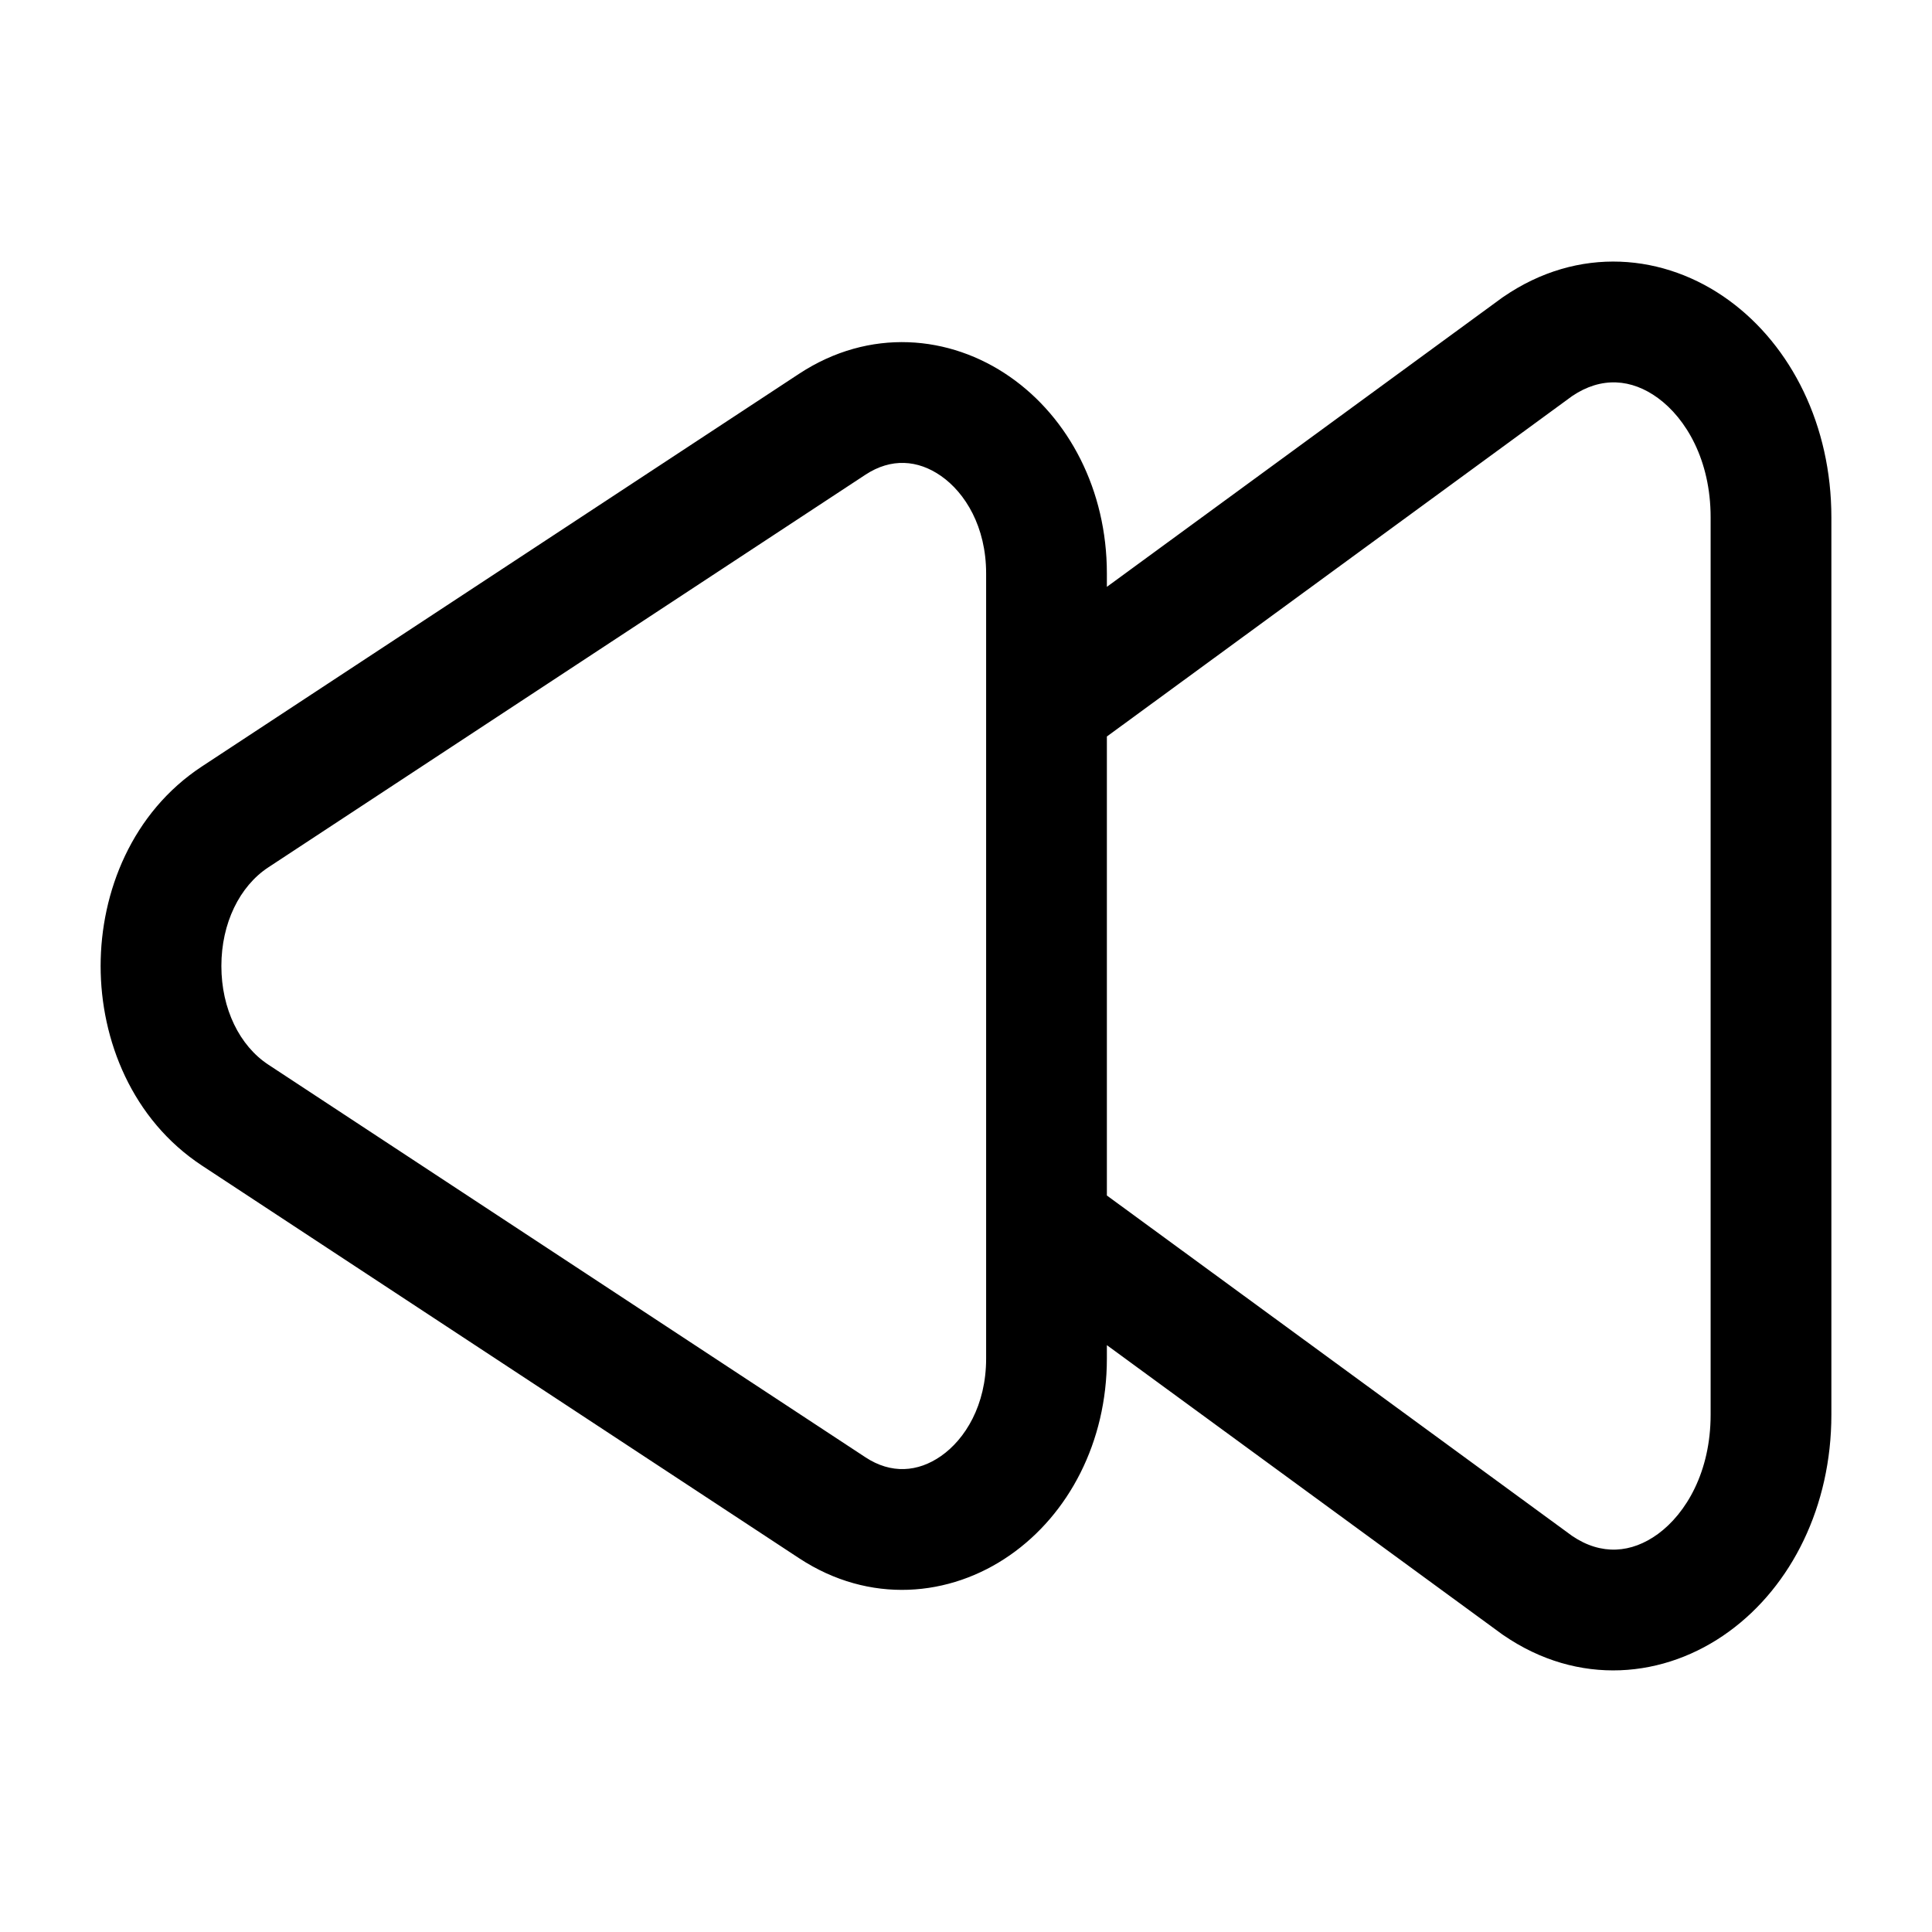 <svg width="24" height="24" viewBox="0 0 24 24" fill="none" xmlns="http://www.w3.org/2000/svg">
<g clip-path="url(#clip0_221_14958)">
<path fill-rule="evenodd" clip-rule="evenodd" d="M21.479 20.267C20.682 20.849 19.608 20.955 18.672 20.31L18.663 20.304L13.75 16.71L13.75 16.877C13.75 17.913 13.277 18.81 12.546 19.319C11.8 19.839 10.802 19.932 9.927 19.357L2.51 14.48C2.51 14.48 2.51 14.48 2.51 14.48C1.64 13.908 1.25 12.918 1.25 12C1.25 11.082 1.639 10.092 2.51 9.52L9.927 4.643C10.802 4.068 11.8 4.161 12.546 4.681C13.277 5.19 13.75 6.087 13.75 7.123L13.75 7.29L18.663 3.696L18.672 3.69C19.608 3.045 20.682 3.15 21.479 3.732C22.256 4.299 22.75 5.289 22.75 6.426L22.75 17.574C22.75 18.71 22.256 19.701 21.479 20.267ZM13.75 9.149L13.75 14.851L19.53 19.08C19.893 19.326 20.268 19.294 20.595 19.056C20.944 18.801 21.25 18.284 21.25 17.574L21.25 6.426C21.25 5.716 20.944 5.199 20.595 4.944C20.269 4.706 19.894 4.674 19.53 4.92L13.75 9.149ZM11.689 18.088C11.989 17.879 12.25 17.457 12.25 16.877L12.25 7.123C12.25 6.543 11.989 6.121 11.689 5.912C11.402 5.712 11.07 5.687 10.751 5.897C10.751 5.897 10.751 5.897 10.751 5.897L3.334 10.774C2.976 11.009 2.75 11.469 2.75 12C2.75 12.532 2.976 12.991 3.334 13.226L10.751 18.103C10.751 18.103 10.751 18.103 10.751 18.103C11.07 18.313 11.402 18.288 11.689 18.088Z" fill="black"/>
</g>
<defs>
<clipPath id="clip0_221_14958">
<rect width="24" height="24" fill="white"/>
</clipPath>
</defs>
</svg>
